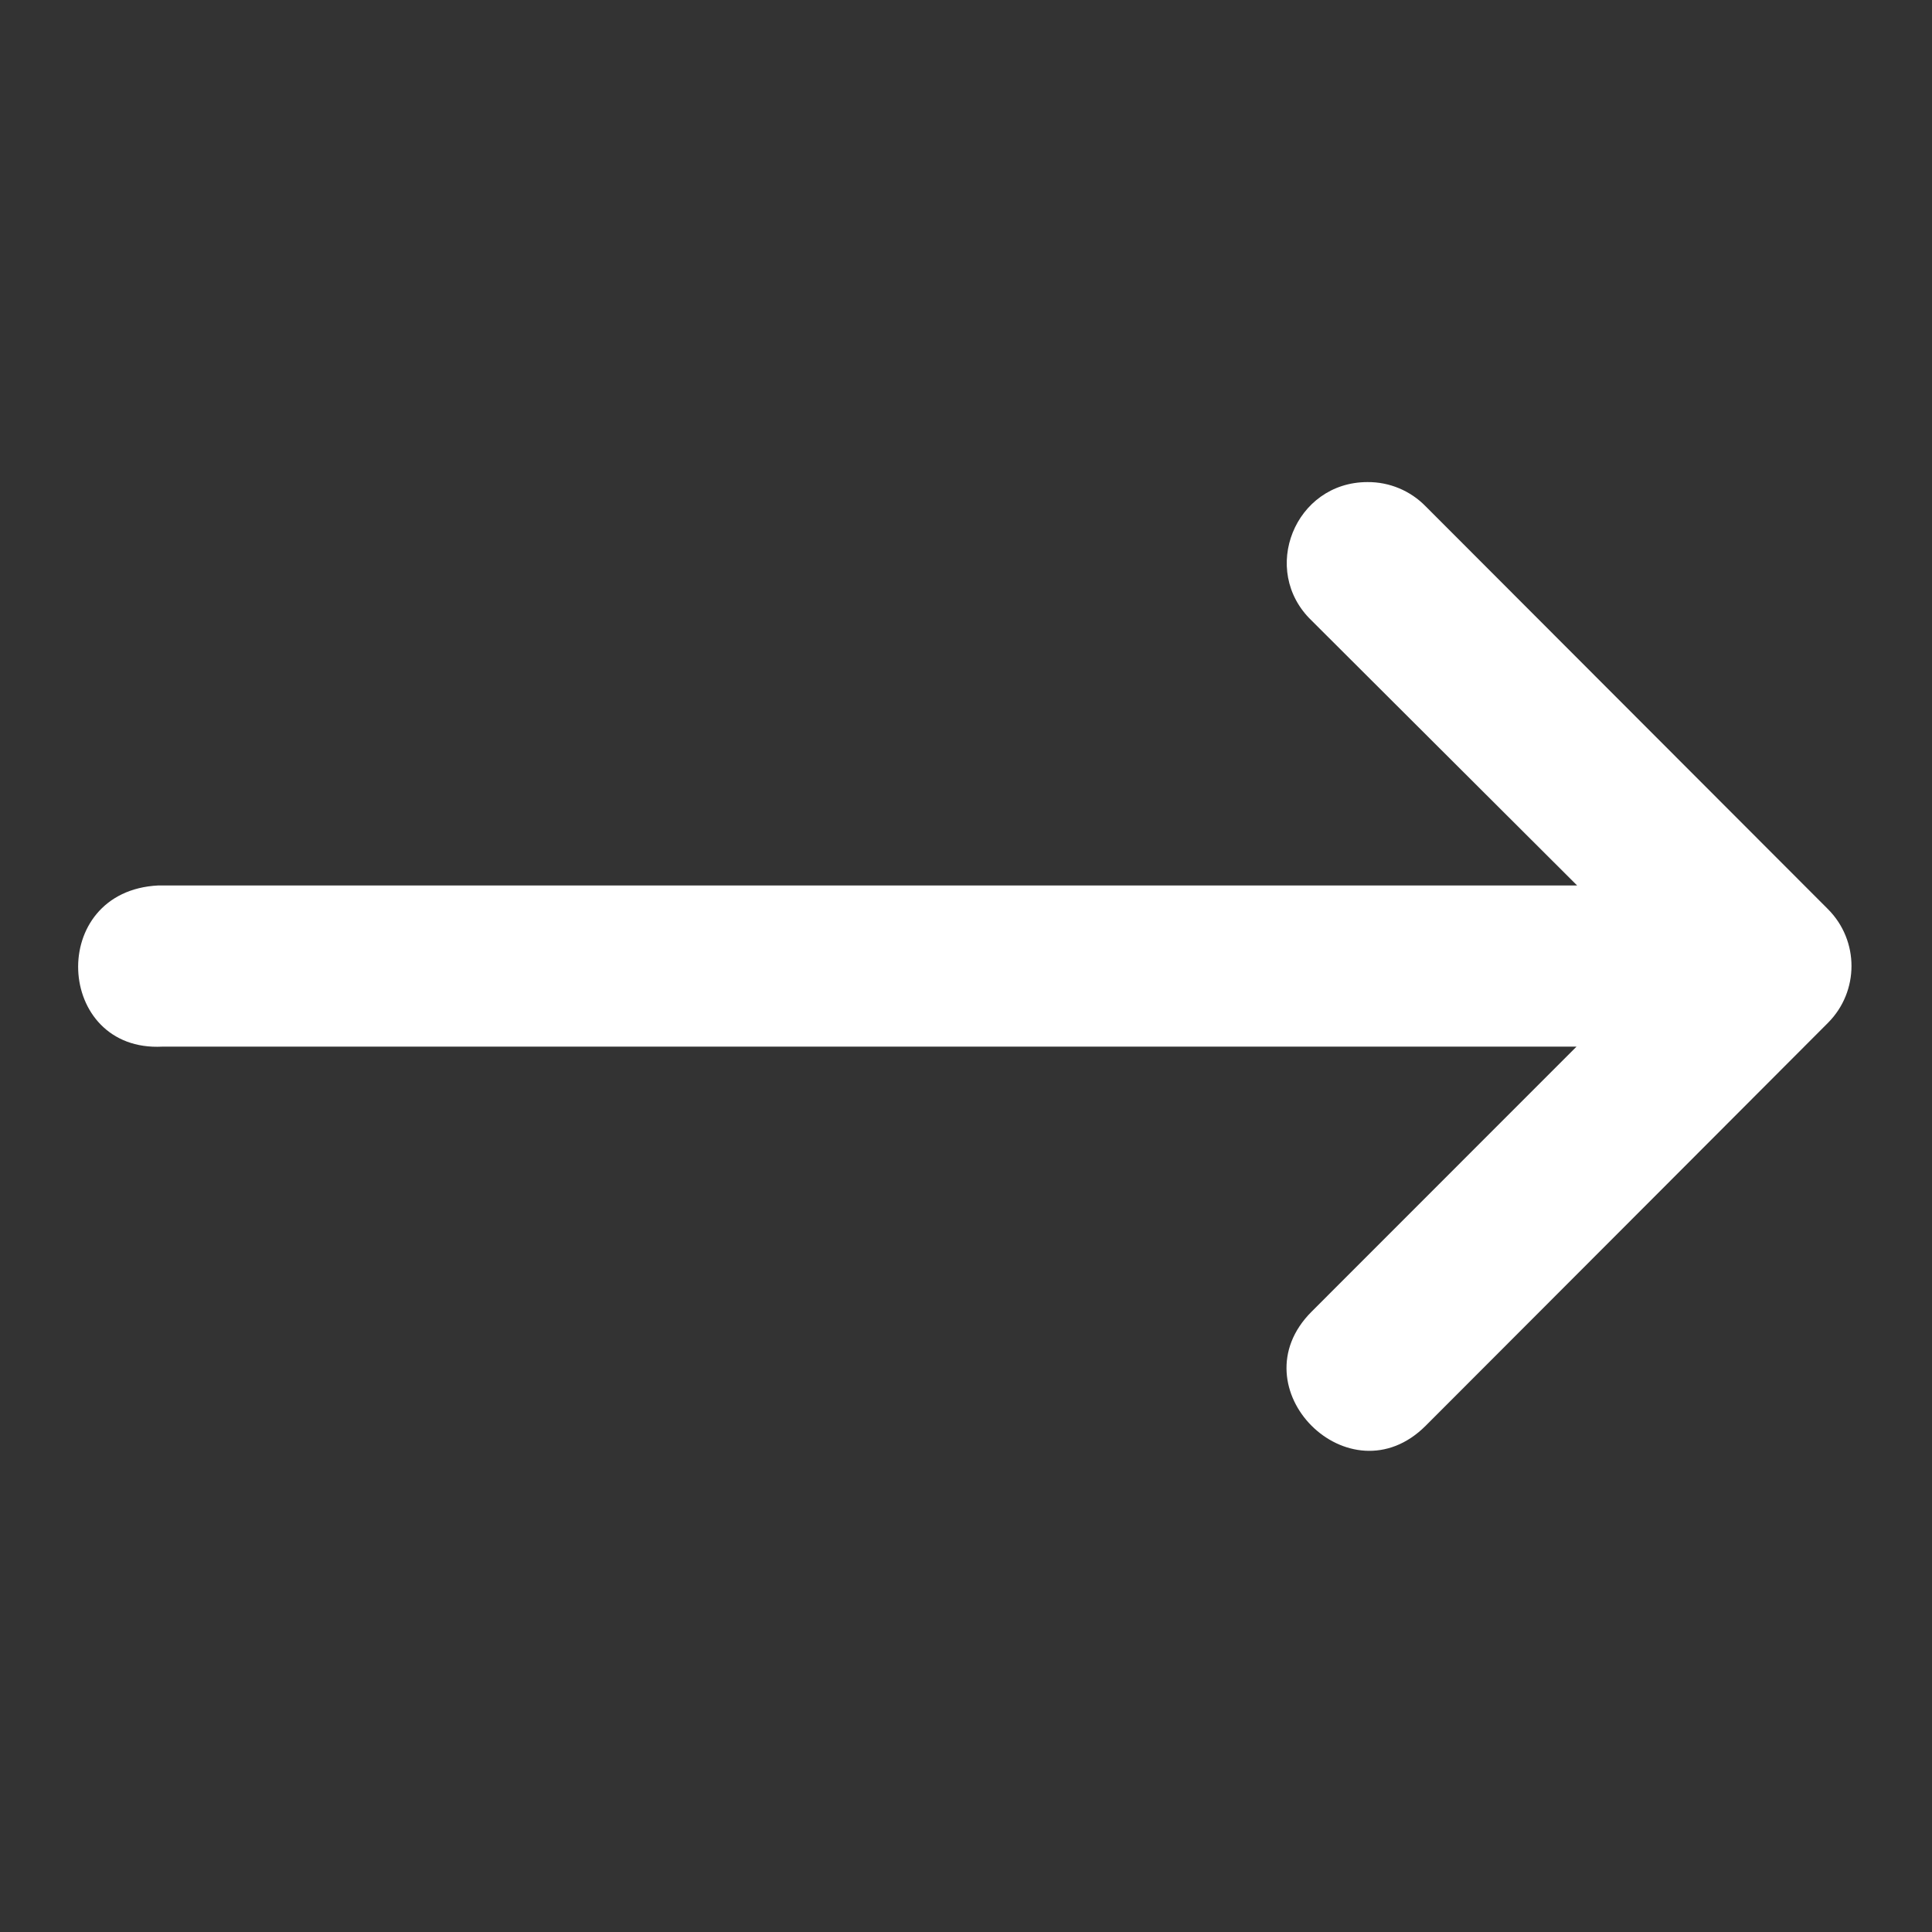 <svg width="19" height="19" viewBox="0 0 19 19" fill="none" xmlns="http://www.w3.org/2000/svg">
<rect x="0" y="0" width="19" height="19" fill="#333333" stroke="none"/>
<path d="M1.597 10.293H15.504L12.899 12.899C12.15 13.647 13.273 14.77 14.021 14.021L16.394 11.645L17.978 10.058C18.285 9.749 18.285 9.251 17.978 8.942L14.021 4.98C13.871 4.826 13.664 4.739 13.448 4.741C12.735 4.741 12.385 5.609 12.899 6.103L15.51 8.708H1.556C0.459 8.763 0.541 10.348 1.597 10.293Z" fill="white"/>
</svg>
